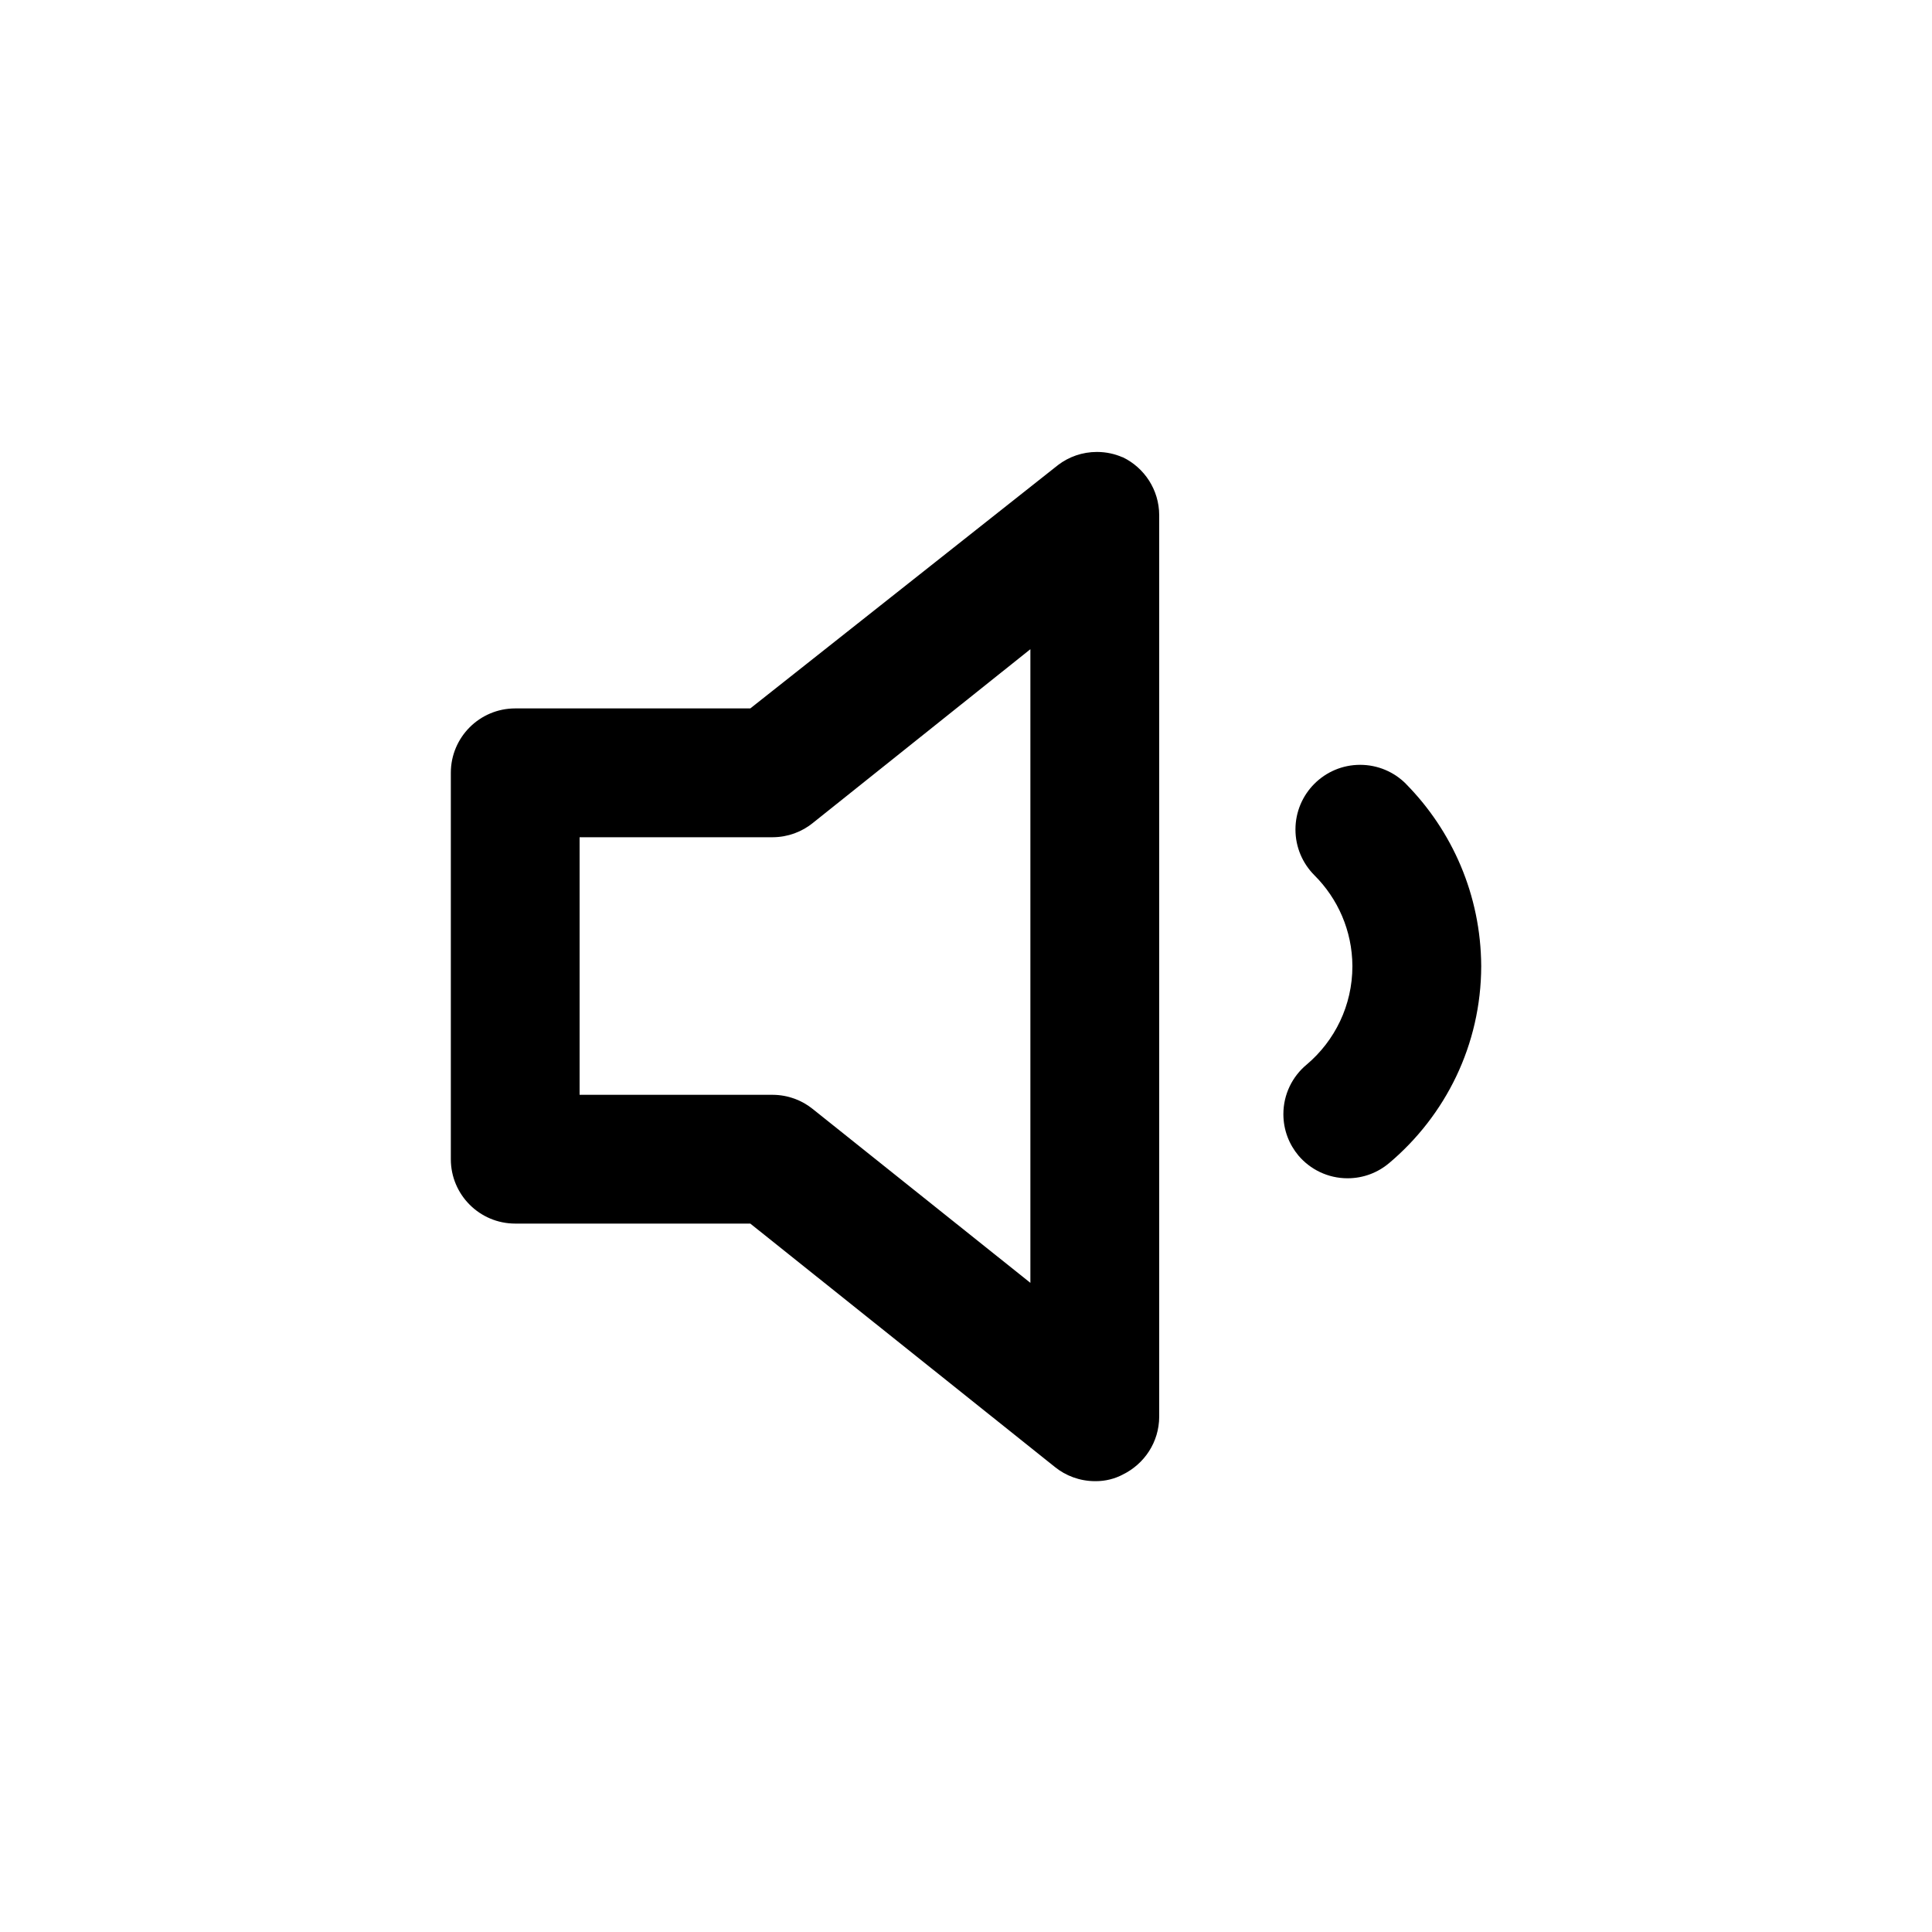 <!-- Generated by IcoMoon.io -->
<svg version="1.1" xmlns="http://www.w3.org/2000/svg" width="40" height="40" viewBox="0 0 40 40">
<title>volume-down</title>
<path d="M29.107 16.227c-0.242-0.242-0.577-0.392-0.947-0.392-0.739 0-1.339 0.599-1.339 1.339 0 0.37 0.15 0.704 0.392 0.947v0c0.483 0.481 0.783 1.145 0.787 1.879v0.001c0 0.001 0 0.001 0 0.002 0 0.816-0.366 1.545-0.943 2.035l-0.004 0.003c-0.296 0.246-0.482 0.615-0.482 1.026 0 0.326 0.117 0.624 0.311 0.856l-0.002-0.002c0.246 0.291 0.612 0.474 1.020 0.474 0.329 0 0.63-0.119 0.862-0.316l-0.002 0.002c1.167-0.984 1.904-2.445 1.907-4.080v-0c-0.008-1.472-0.602-2.803-1.561-3.774l0.001 0.001zM23.24 9.467c-0.156-0.069-0.338-0.11-0.529-0.11-0.303 0-0.583 0.101-0.807 0.272l0.003-0.002-6.373 5.040h-4.867c-0.736 0-1.333 0.597-1.333 1.333v0 8c0 0.736 0.597 1.333 1.333 1.333v0h4.867l6.307 5.040c0.224 0.181 0.512 0.291 0.826 0.293h0c0.006 0 0.013 0 0.020 0 0.202 0 0.392-0.049 0.56-0.137l-0.007 0.003c0.452-0.219 0.758-0.673 0.76-1.2v-18.667c-0.002-0.527-0.308-0.981-0.752-1.197l-0.008-0.003zM21.333 26.56l-4.507-3.6c-0.224-0.181-0.512-0.291-0.826-0.293h-4v-5.333h4c0.314-0.002 0.602-0.112 0.829-0.295l-0.003 0.002 4.507-3.6z"></path>
</svg>
